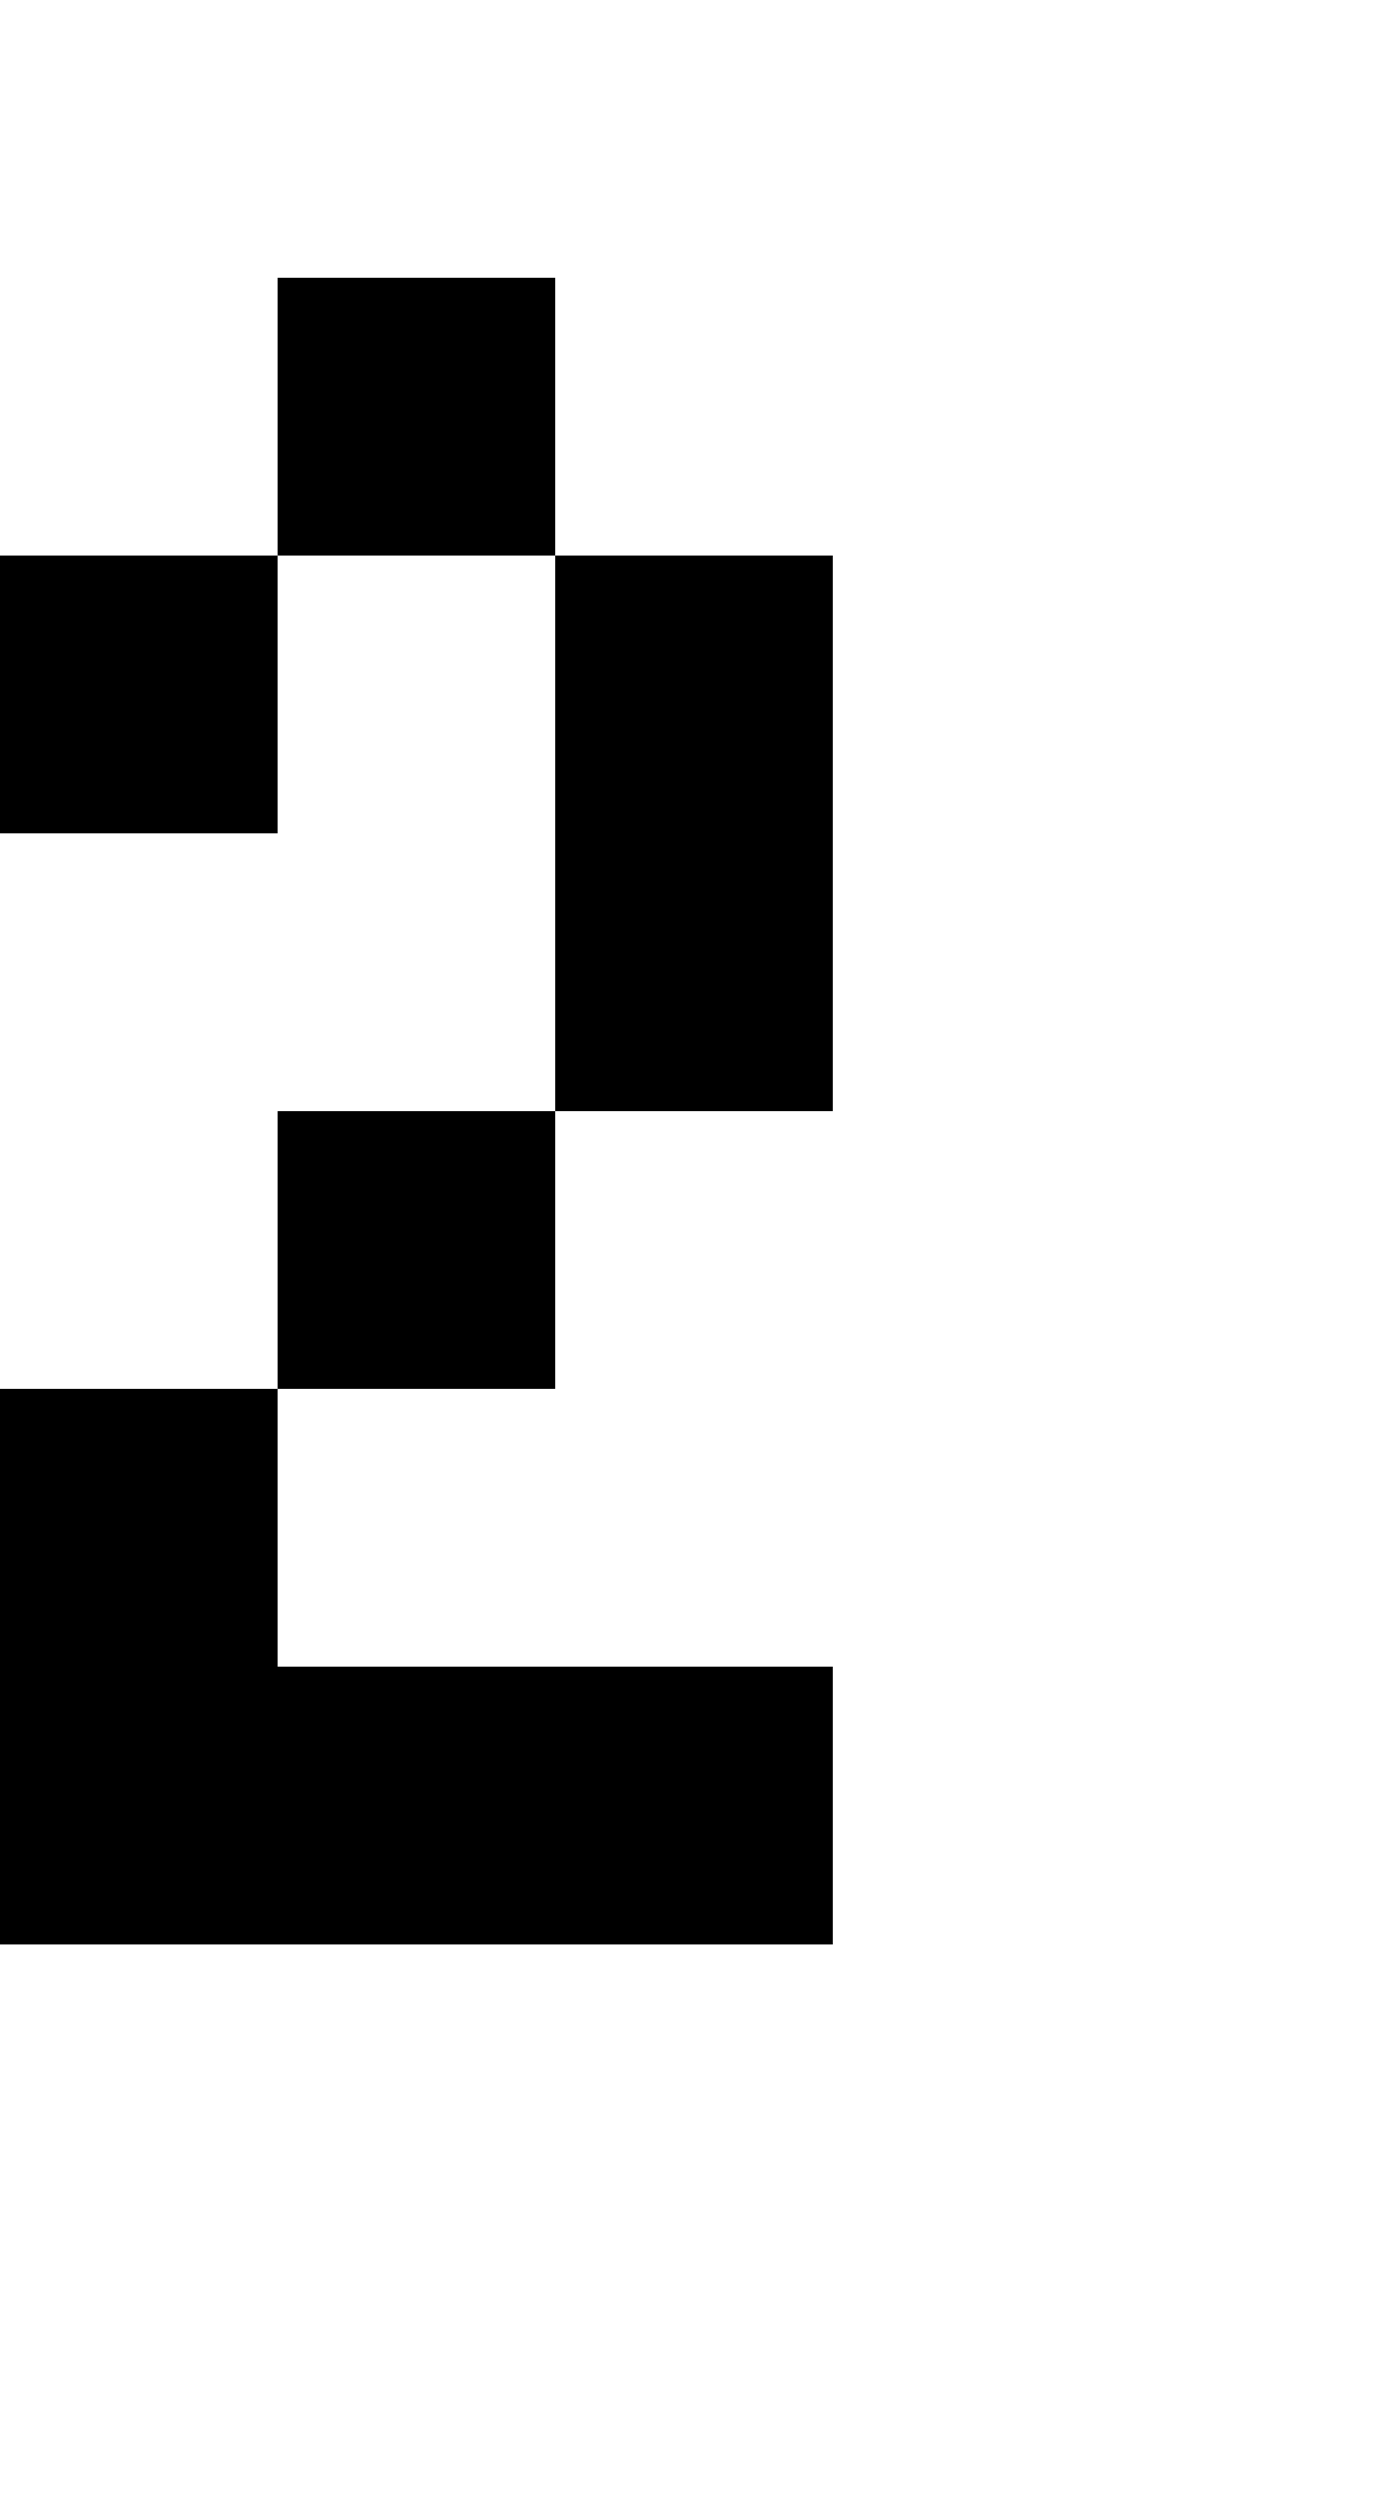 <?xml version="1.0" encoding="utf-8"?>
<!-- Generator: Adobe Illustrator 13.0.0, SVG Export Plug-In . SVG Version: 6.00 Build 14948)  -->
<!DOCTYPE svg PUBLIC "-//W3C//DTD SVG 1.1//EN" "http://www.w3.org/Graphics/SVG/1.1/DTD/svg11.dtd">
<svg version="1.1" id="Mode_Isolation" xmlns="http://www.w3.org/2000/svg" xmlns:xlink="http://www.w3.org/1999/xlink" x="0px"
	 y="0px" width="20px" height="36px" viewBox="0 0 20 36" enable-background="new 0 0 20 36" xml:space="preserve">
<g id="Calque_3">
	<rect fill="none" width="20" height="36"/>
	<g>
		<rect y="8" width="4" height="4"/>
		<rect x="8" y="8" width="4" height="8"/>
		<polygon points="4,24 4,20 0,20 0,28 12,28 12,24 		"/>
		<rect x="4" y="4" width="4" height="4"/>
		<rect x="4" y="16" width="4" height="4"/>
	</g>
</g>
</svg>
